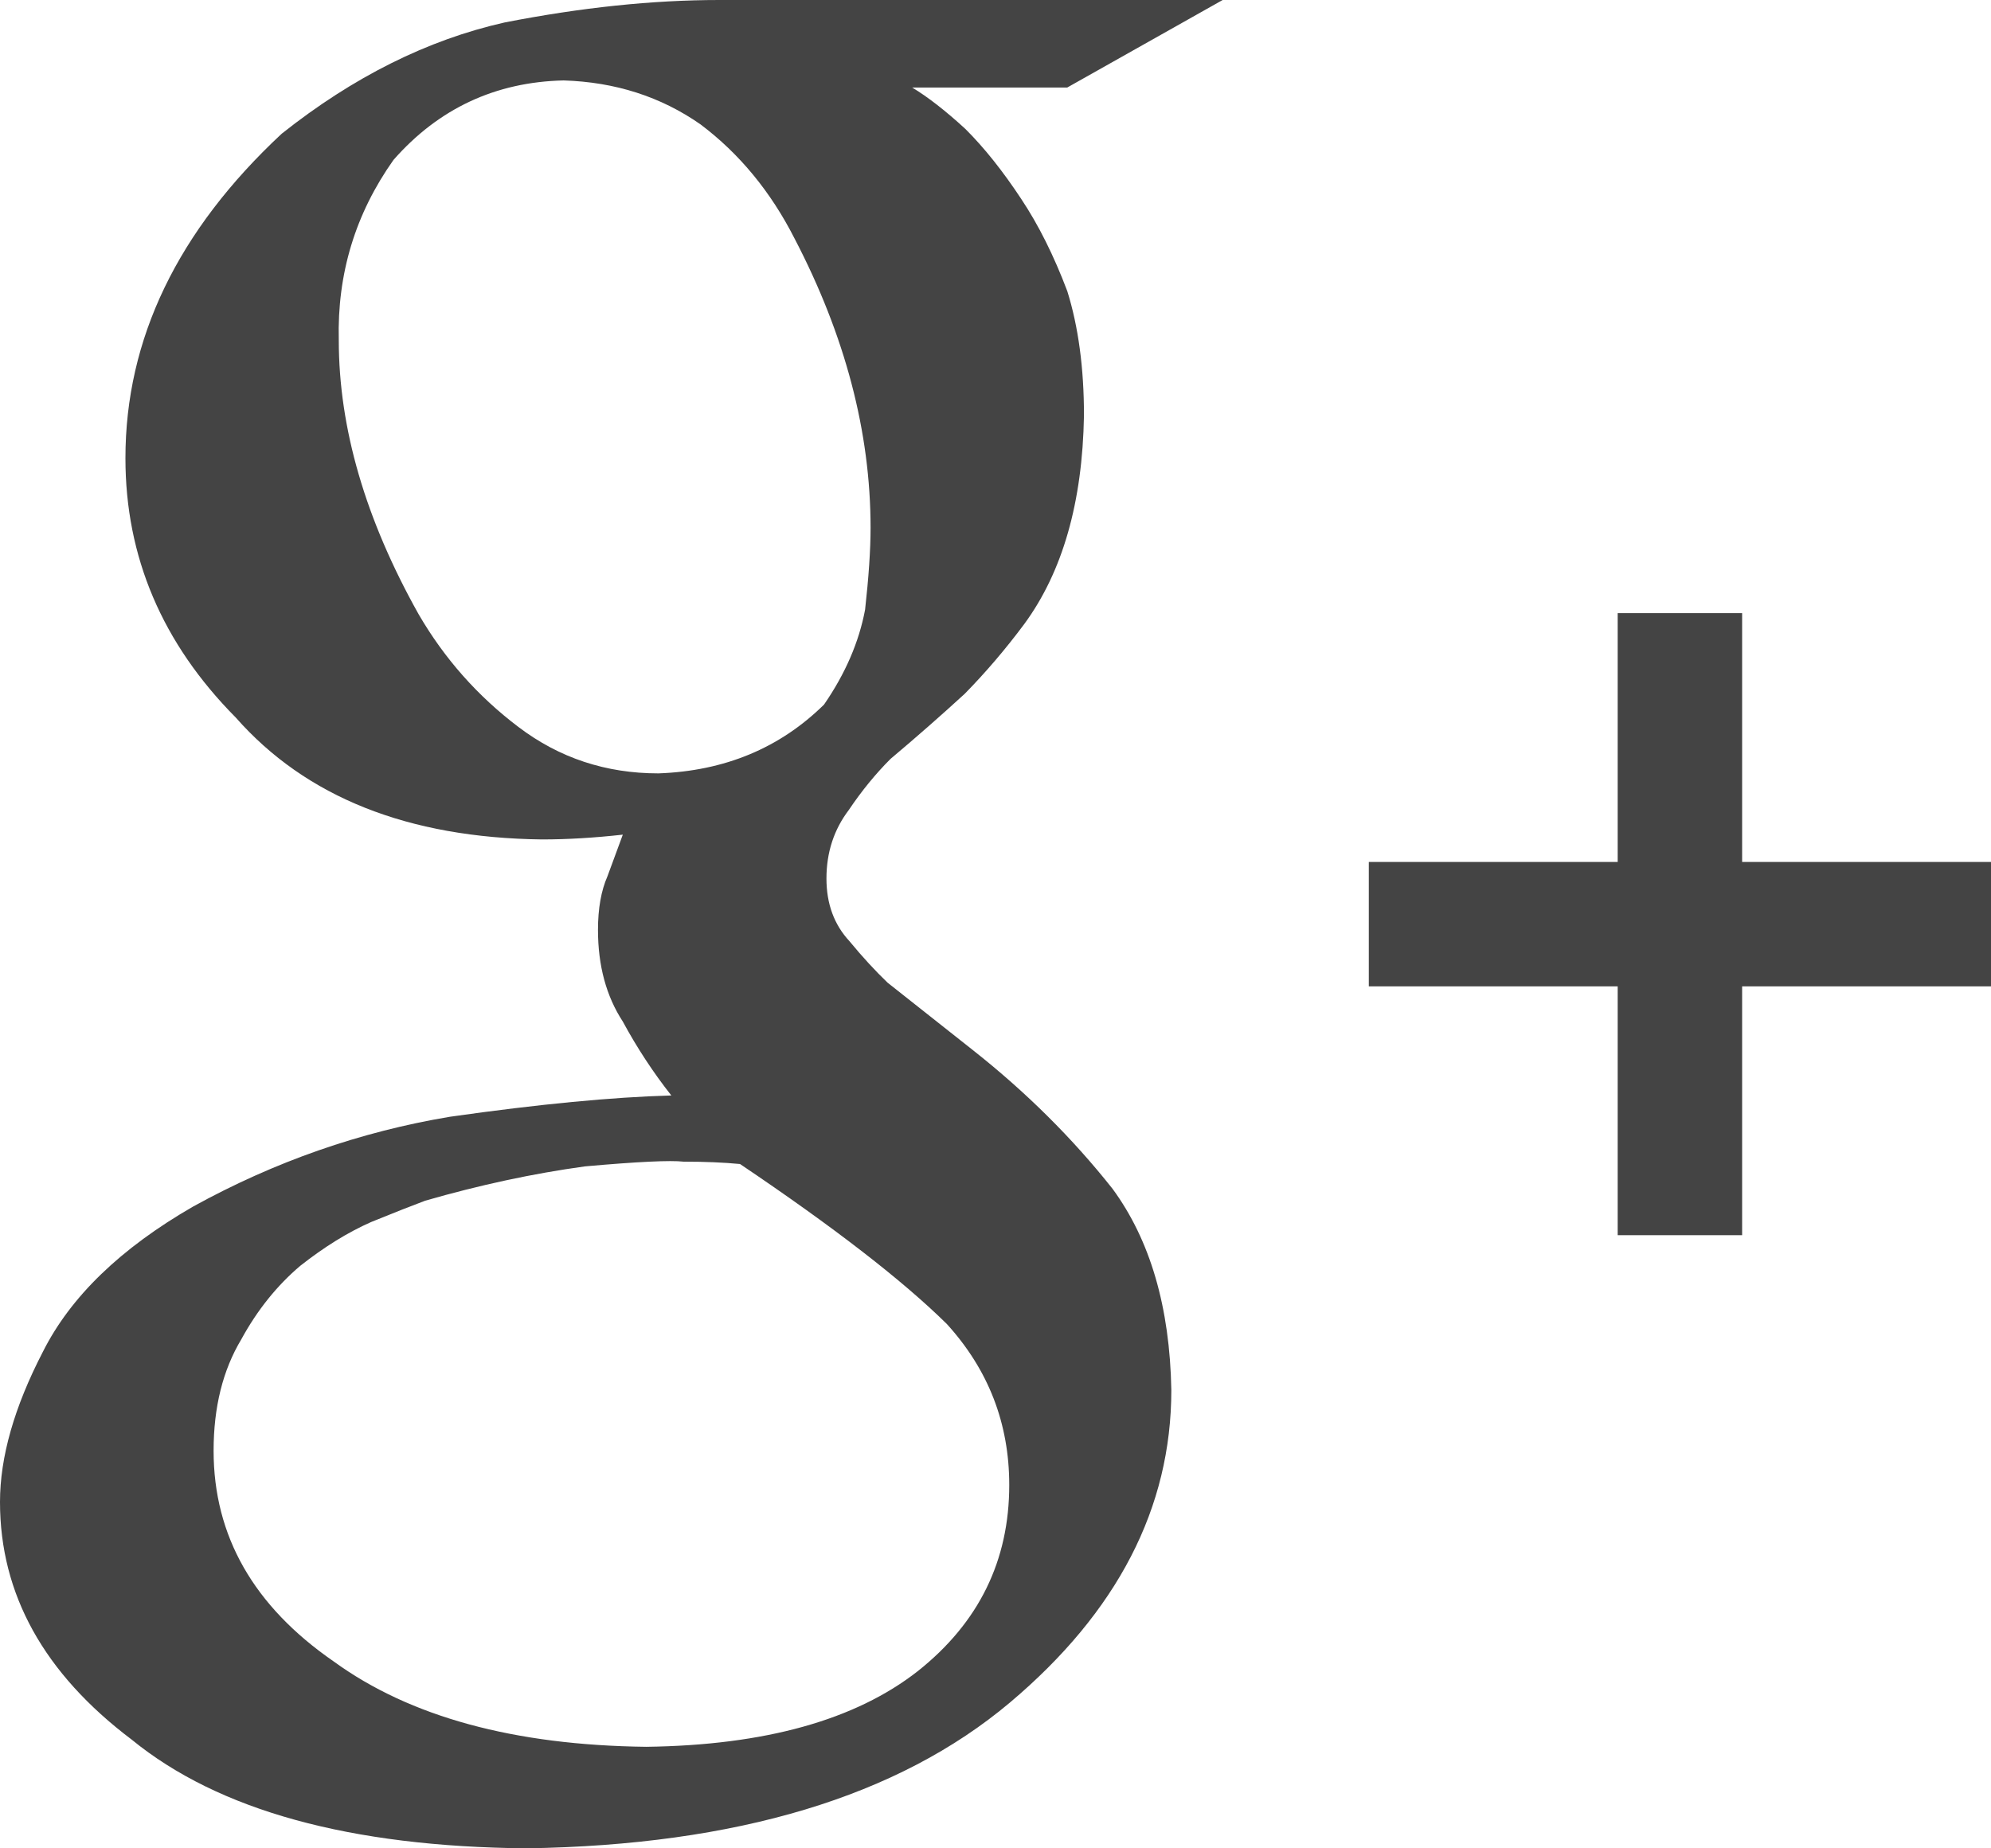 <?xml version="1.0" encoding="utf-8"?>
<!-- Generator: Adobe Illustrator 16.0.0, SVG Export Plug-In . SVG Version: 6.00 Build 0)  -->
<!DOCTYPE svg PUBLIC "-//W3C//DTD SVG 1.1//EN" "http://www.w3.org/Graphics/SVG/1.1/DTD/svg11.dtd">
<svg version="1.1" id="Layer_1" xmlns="http://www.w3.org/2000/svg" xmlns:xlink="http://www.w3.org/1999/xlink" x="0px" y="0px"
	 width="32px" height="29.714px" viewBox="0 0 32 29.714" enable-background="new 0 0 32 29.714" xml:space="preserve">
<g>
	<defs>
		<rect id="SVGID_1_" y="0" width="32" height="29.714"/>
	</defs>
	<clipPath id="SVGID_2_">
		<use xlink:href="#SVGID_1_"  overflow="visible"/>
	</clipPath>
	<path clip-path="url(#SVGID_2_)" fill="#444444" d="M14.659,1.406c0.254,0.153,0.539,0.375,0.857,0.667
		c0.305,0.304,0.603,0.679,0.896,1.123c0.279,0.419,0.526,0.913,0.742,1.485c0.178,0.571,0.268,1.237,0.268,1.998
		c-0.024,1.397-0.344,2.513-0.958,3.351c-0.302,0.406-0.622,0.78-0.958,1.123c-0.374,0.343-0.771,0.692-1.193,1.047
		c-0.241,0.241-0.464,0.514-0.669,0.819c-0.241,0.317-0.361,0.685-0.361,1.104c0,0.406,0.123,0.742,0.371,1.009
		c0.209,0.254,0.414,0.476,0.612,0.666l1.372,1.085c0.852,0.673,1.6,1.415,2.243,2.228c0.605,0.824,0.921,1.903,0.945,3.236
		c0,1.891-0.865,3.566-2.596,5.025c-1.795,1.51-4.385,2.291-7.769,2.342c-2.833-0.026-4.948-0.607-6.345-1.748
		C0.706,26.902,0,25.628,0,24.146c0-0.722,0.229-1.525,0.688-2.412c0.445-0.888,1.251-1.666,2.417-2.338
		c1.31-0.722,2.686-1.202,4.128-1.443c1.428-0.203,2.613-0.316,3.557-0.342c-0.292-0.37-0.552-0.767-0.78-1.188
		c-0.266-0.408-0.399-0.899-0.399-1.474c0-0.344,0.051-0.631,0.152-0.861c0.089-0.242,0.171-0.466,0.247-0.67
		c-0.459,0.051-0.892,0.077-1.299,0.077c-2.153-0.026-3.794-0.679-4.923-1.961c-1.182-1.193-1.772-2.582-1.772-4.168
		c0-1.916,0.837-3.655,2.511-5.216c1.15-0.913,2.344-1.51,3.584-1.789C9.338,0.121,10.488,0,11.562,0h8.089l-2.498,1.407H14.659z
		 M16.221,23.873c0-0.99-0.335-1.854-1.004-2.589c-0.709-0.699-1.816-1.556-3.323-2.571c-0.257-0.025-0.56-0.038-0.908-0.038
		c-0.206-0.024-0.734,0-1.584,0.076c-0.837,0.115-1.693,0.299-2.569,0.552c-0.206,0.077-0.496,0.191-0.869,0.343
		c-0.374,0.165-0.753,0.4-1.14,0.705c-0.373,0.317-0.689,0.71-0.946,1.181c-0.297,0.495-0.445,1.092-0.445,1.79
		c0,1.371,0.644,2.5,1.932,3.389c1.223,0.889,2.898,1.346,5.022,1.371c1.907-0.025,3.362-0.431,4.366-1.218
		C15.731,26.087,16.221,25.091,16.221,23.873 M10.582,12.433c1.065-0.038,1.952-0.407,2.662-1.106
		c0.342-0.496,0.562-1.005,0.66-1.526c0.058-0.521,0.088-0.96,0.088-1.316c0-1.539-0.408-3.091-1.224-4.655
		c-0.382-0.75-0.885-1.361-1.51-1.831c-0.637-0.445-1.37-0.68-2.199-0.706C7.962,1.318,7.05,1.745,6.325,2.57
		C5.711,3.436,5.418,4.402,5.445,5.469c0,1.412,0.428,2.881,1.284,4.407c0.414,0.712,0.949,1.316,1.605,1.812
		C8.989,12.185,9.738,12.433,10.582,12.433"/>
	<polygon clip-path="url(#SVGID_2_)" fill="#444444" points="32,13.857 28,13.857 28,9.857 26,9.857 26,13.857 22,13.857 22,15.857 
		26,15.857 26,19.857 28,19.857 28,15.857 32,15.857 	"/>
</g>
</svg>
